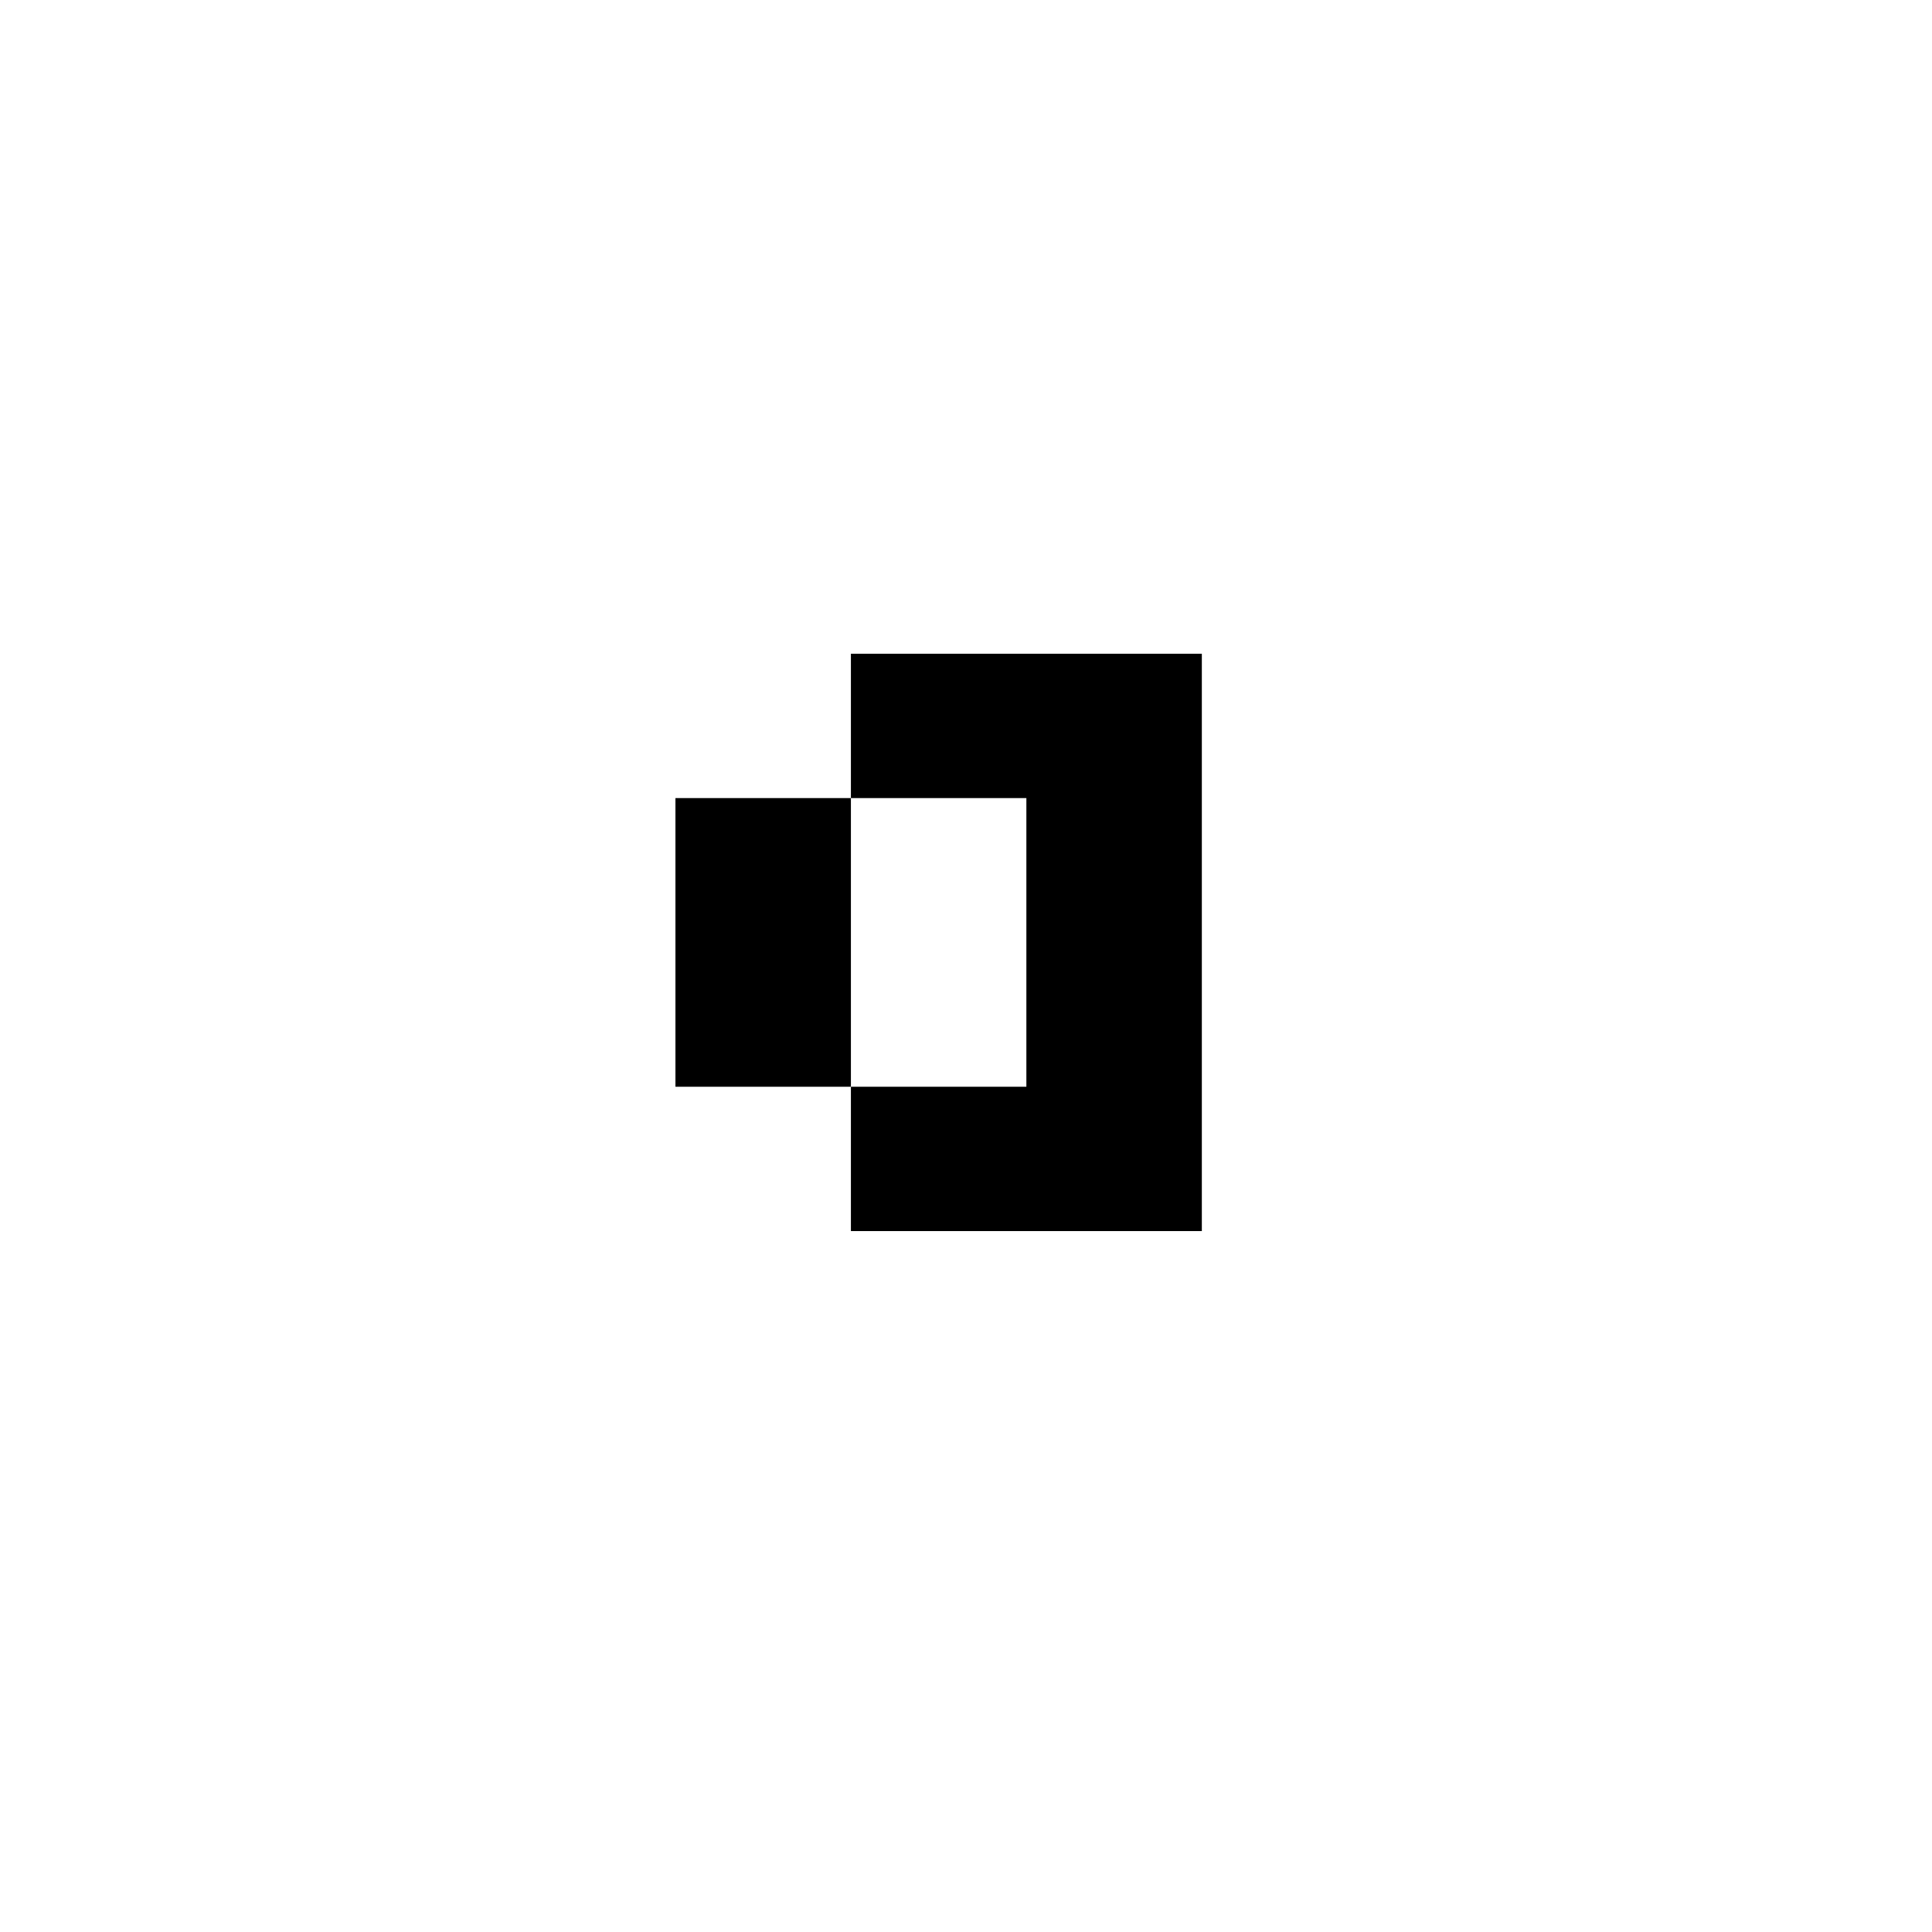 <?xml version="1.0" encoding="UTF-8" standalone="no"?>
<!-- Created with Inkscape (http://www.inkscape.org/) -->

<svg
   width="128"
   height="128"
   id="svg2"
   version="1.1"
   inkscape:version="1.1.2 (0a00cf5339, 2022-02-04)"
   sodipodi:docname="question.svg"
   xmlns:inkscape="http://www.inkscape.org/namespaces/inkscape"
   xmlns:sodipodi="http://sodipodi.sourceforge.net/DTD/sodipodi-0.dtd"
   xmlns="http://www.w3.org/2000/svg"
   xmlns:svg="http://www.w3.org/2000/svg"
   xmlns:rdf="http://www.w3.org/1999/02/22-rdf-syntax-ns#"
   xmlns:cc="http://creativecommons.org/ns#"
   xmlns:dc="http://purl.org/dc/elements/1.1/">
  <defs
     id="defs4" />
  <sodipodi:namedview
     id="base"
     pagecolor="#ffffff"
     bordercolor="#666666"
     borderopacity="1.0"
     inkscape:pageopacity="0.0"
     inkscape:pageshadow="2"
     inkscape:zoom="4"
     inkscape:cx="89.076767"
     inkscape:cy="137.78981"
     inkscape:document-units="px"
     inkscape:current-layer="svg2"
     showgrid="true"
     fit-margin-top="0"
     fit-margin-left="0"
     fit-margin-right="0"
     fit-margin-bottom="0"
     inkscape:window-width="1060"
     inkscape:window-height="1881"
     inkscape:window-x="0"
     inkscape:window-y="0"
     inkscape:window-maximized="1"
     inkscape:snap-bbox="true"
     inkscape:pagecheckerboard="0"
     inkscape:rotation="7">
    <inkscape:grid
       type="xygrid"
       id="grid3852"
       empspacing="4"
       visible="true"
       enabled="true"
       snapvisiblegridlinesonly="false" />
  </sodipodi:namedview>
  <path
     d="m 33.125,-14.062 v 153 h 93 v -153 z M 44.75,72 V 52.875 h 11.625 v -9.562 h 23.25 v 38.25 H 56.375 V 72 Z"
     style="fill:#000000;fill-opacity:0;stroke:none;stroke-width:10.543"
     id="path2" />
  <path
     d="M 56.375,72 H 68 V 52.875 H 56.375 Z"
     style="fill:#000000;fill-opacity:0;stroke:none;stroke-width:10.543"
     id="path4" />
  <path
     d="M 56.375,52.875 H 44.75 V 72 h 11.625 z"
     style="fill:#000000;fill-opacity:1;stroke:none;stroke-width:10.543"
     id="path6" />
  <path
     d="M 56.375,52.875 H 68 V 72 H 56.375 v 9.562 h 23.25 v -38.25 h -23.25 z"
     style="fill:#000000;fill-opacity:1;stroke:none;stroke-width:10.543"
     id="path8" />
</svg>
